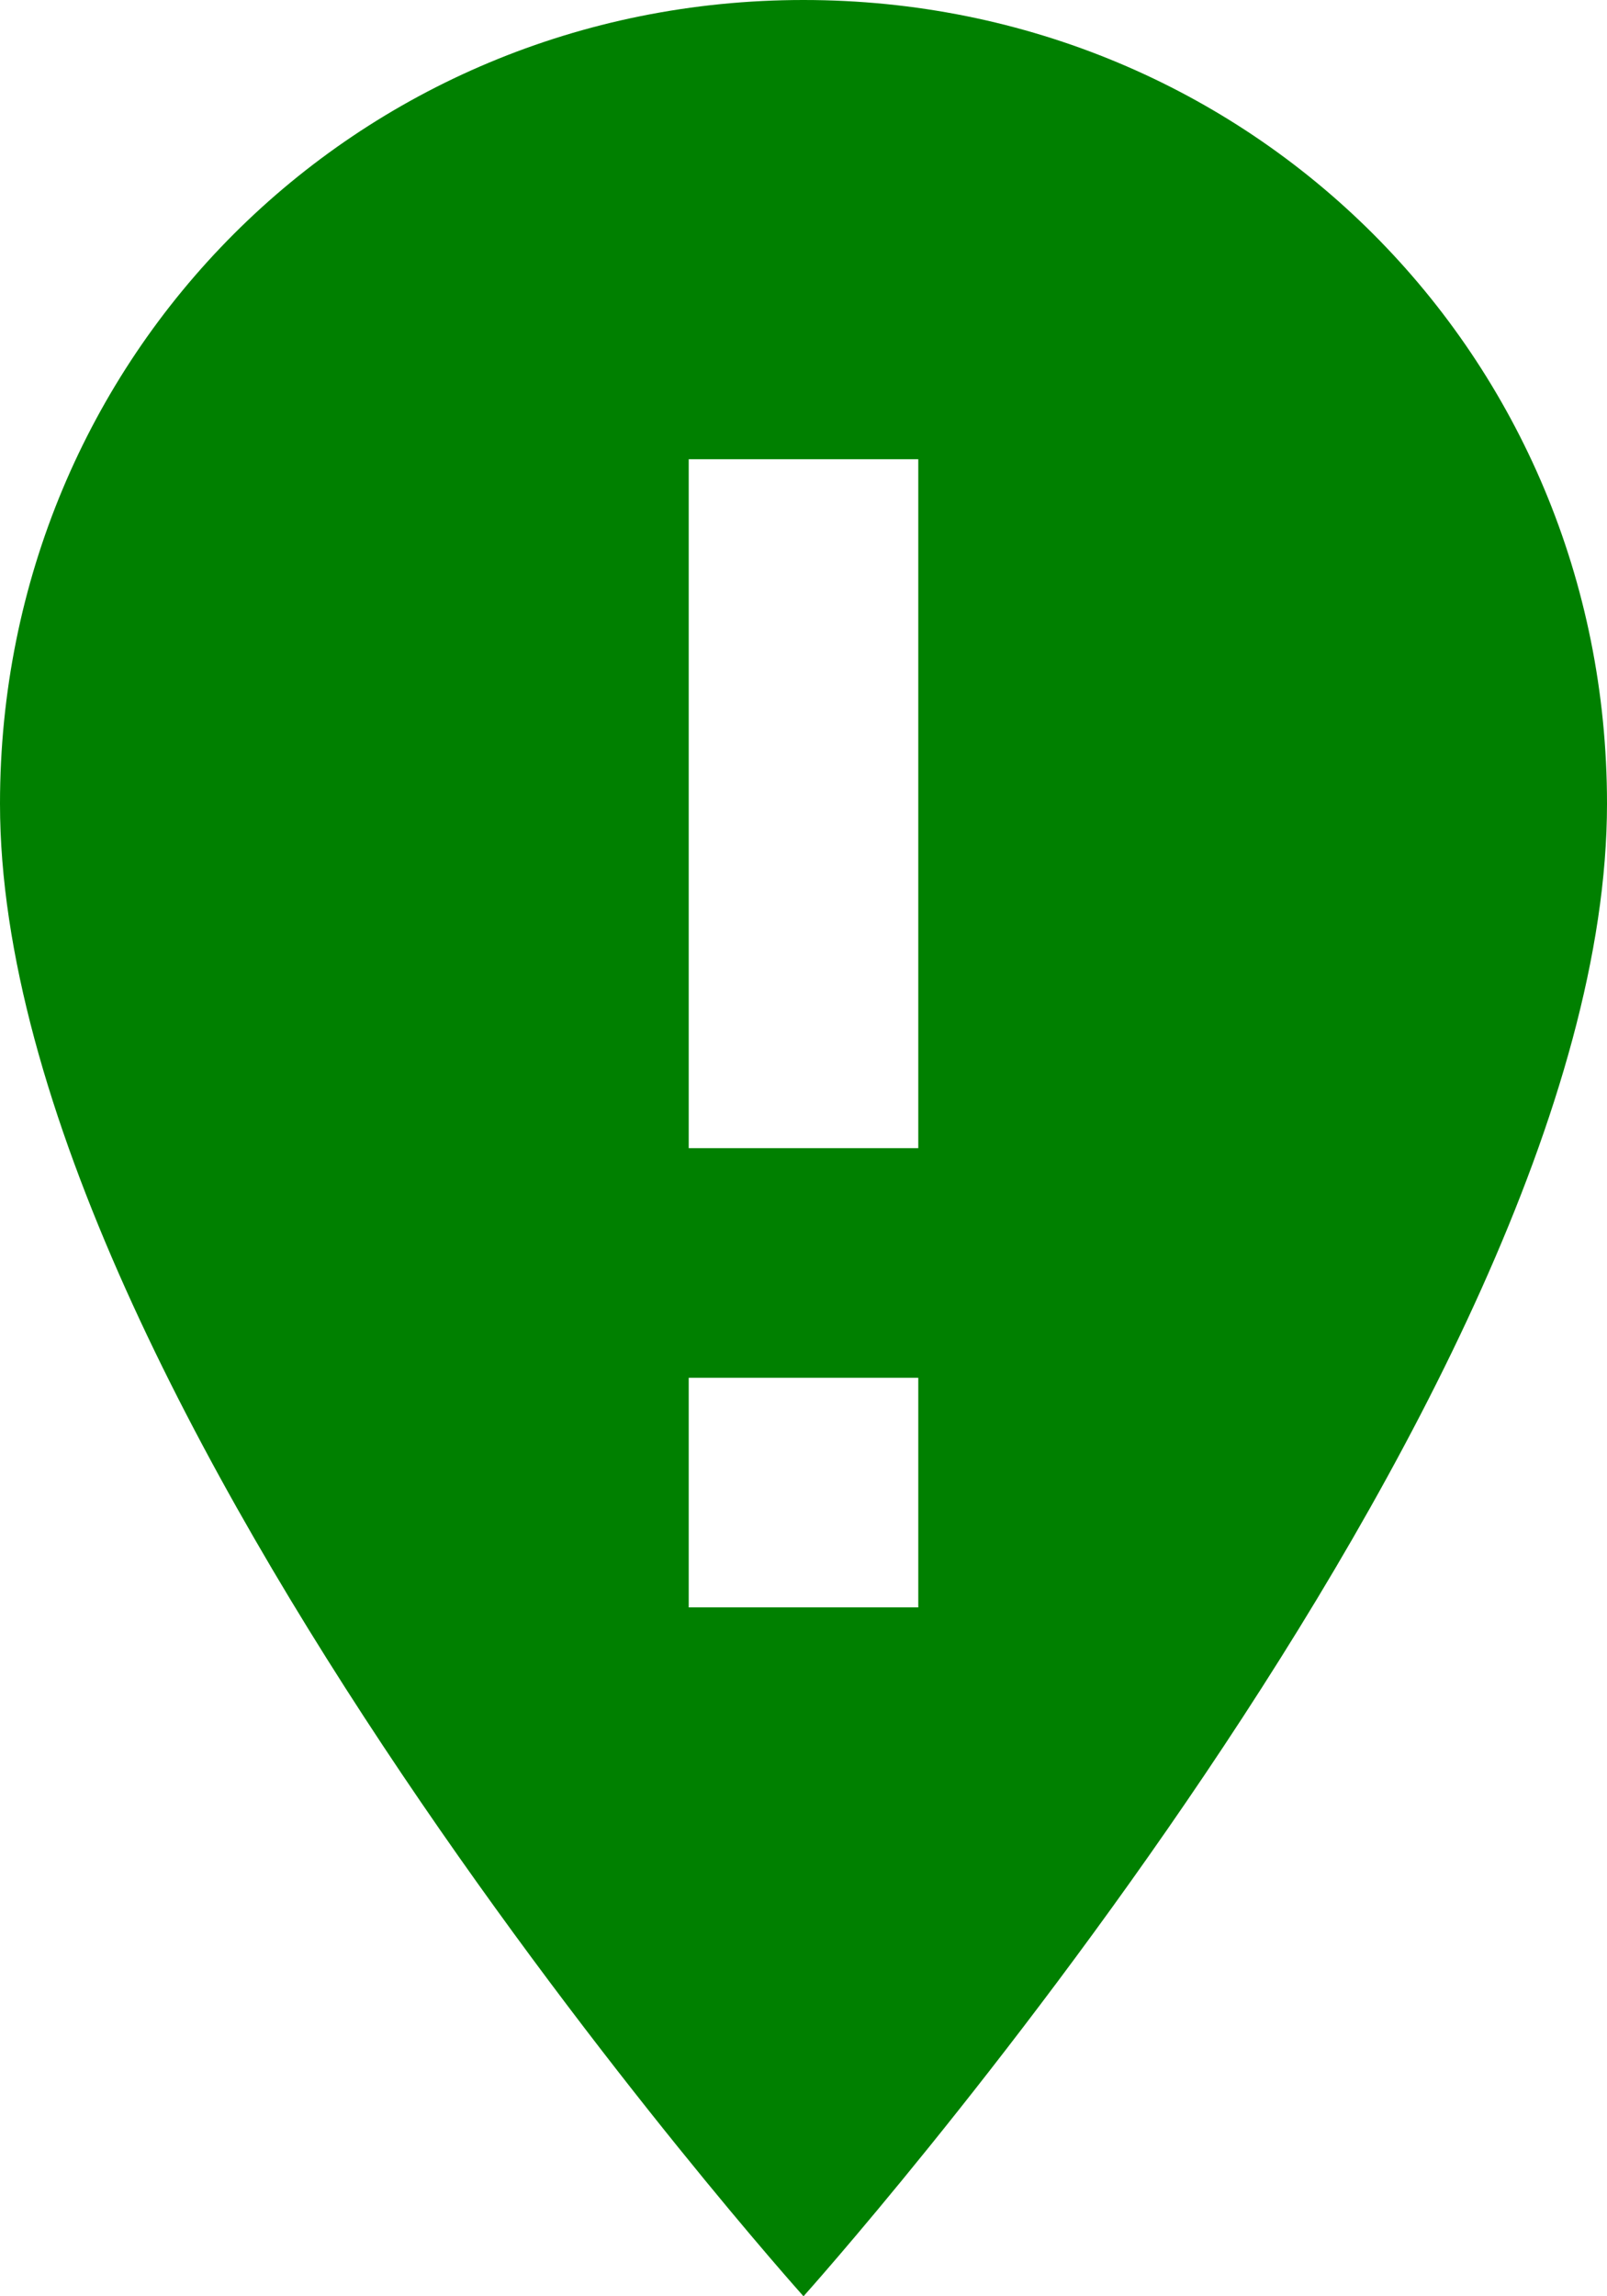 <svg width="14" height="20" viewBox="0 0 14 20" fill="none" xmlns="http://www.w3.org/2000/svg">
<path d="M7 0C10.9 0 14 3.1 14 7C14 12.2 7 20 7 20C7 20 0 12.2 0 7C0 3.1 3.1 0 7 0ZM6 4V10H8V4H6ZM6 12V14H8V12H6Z" fill="green"/>
</svg>
